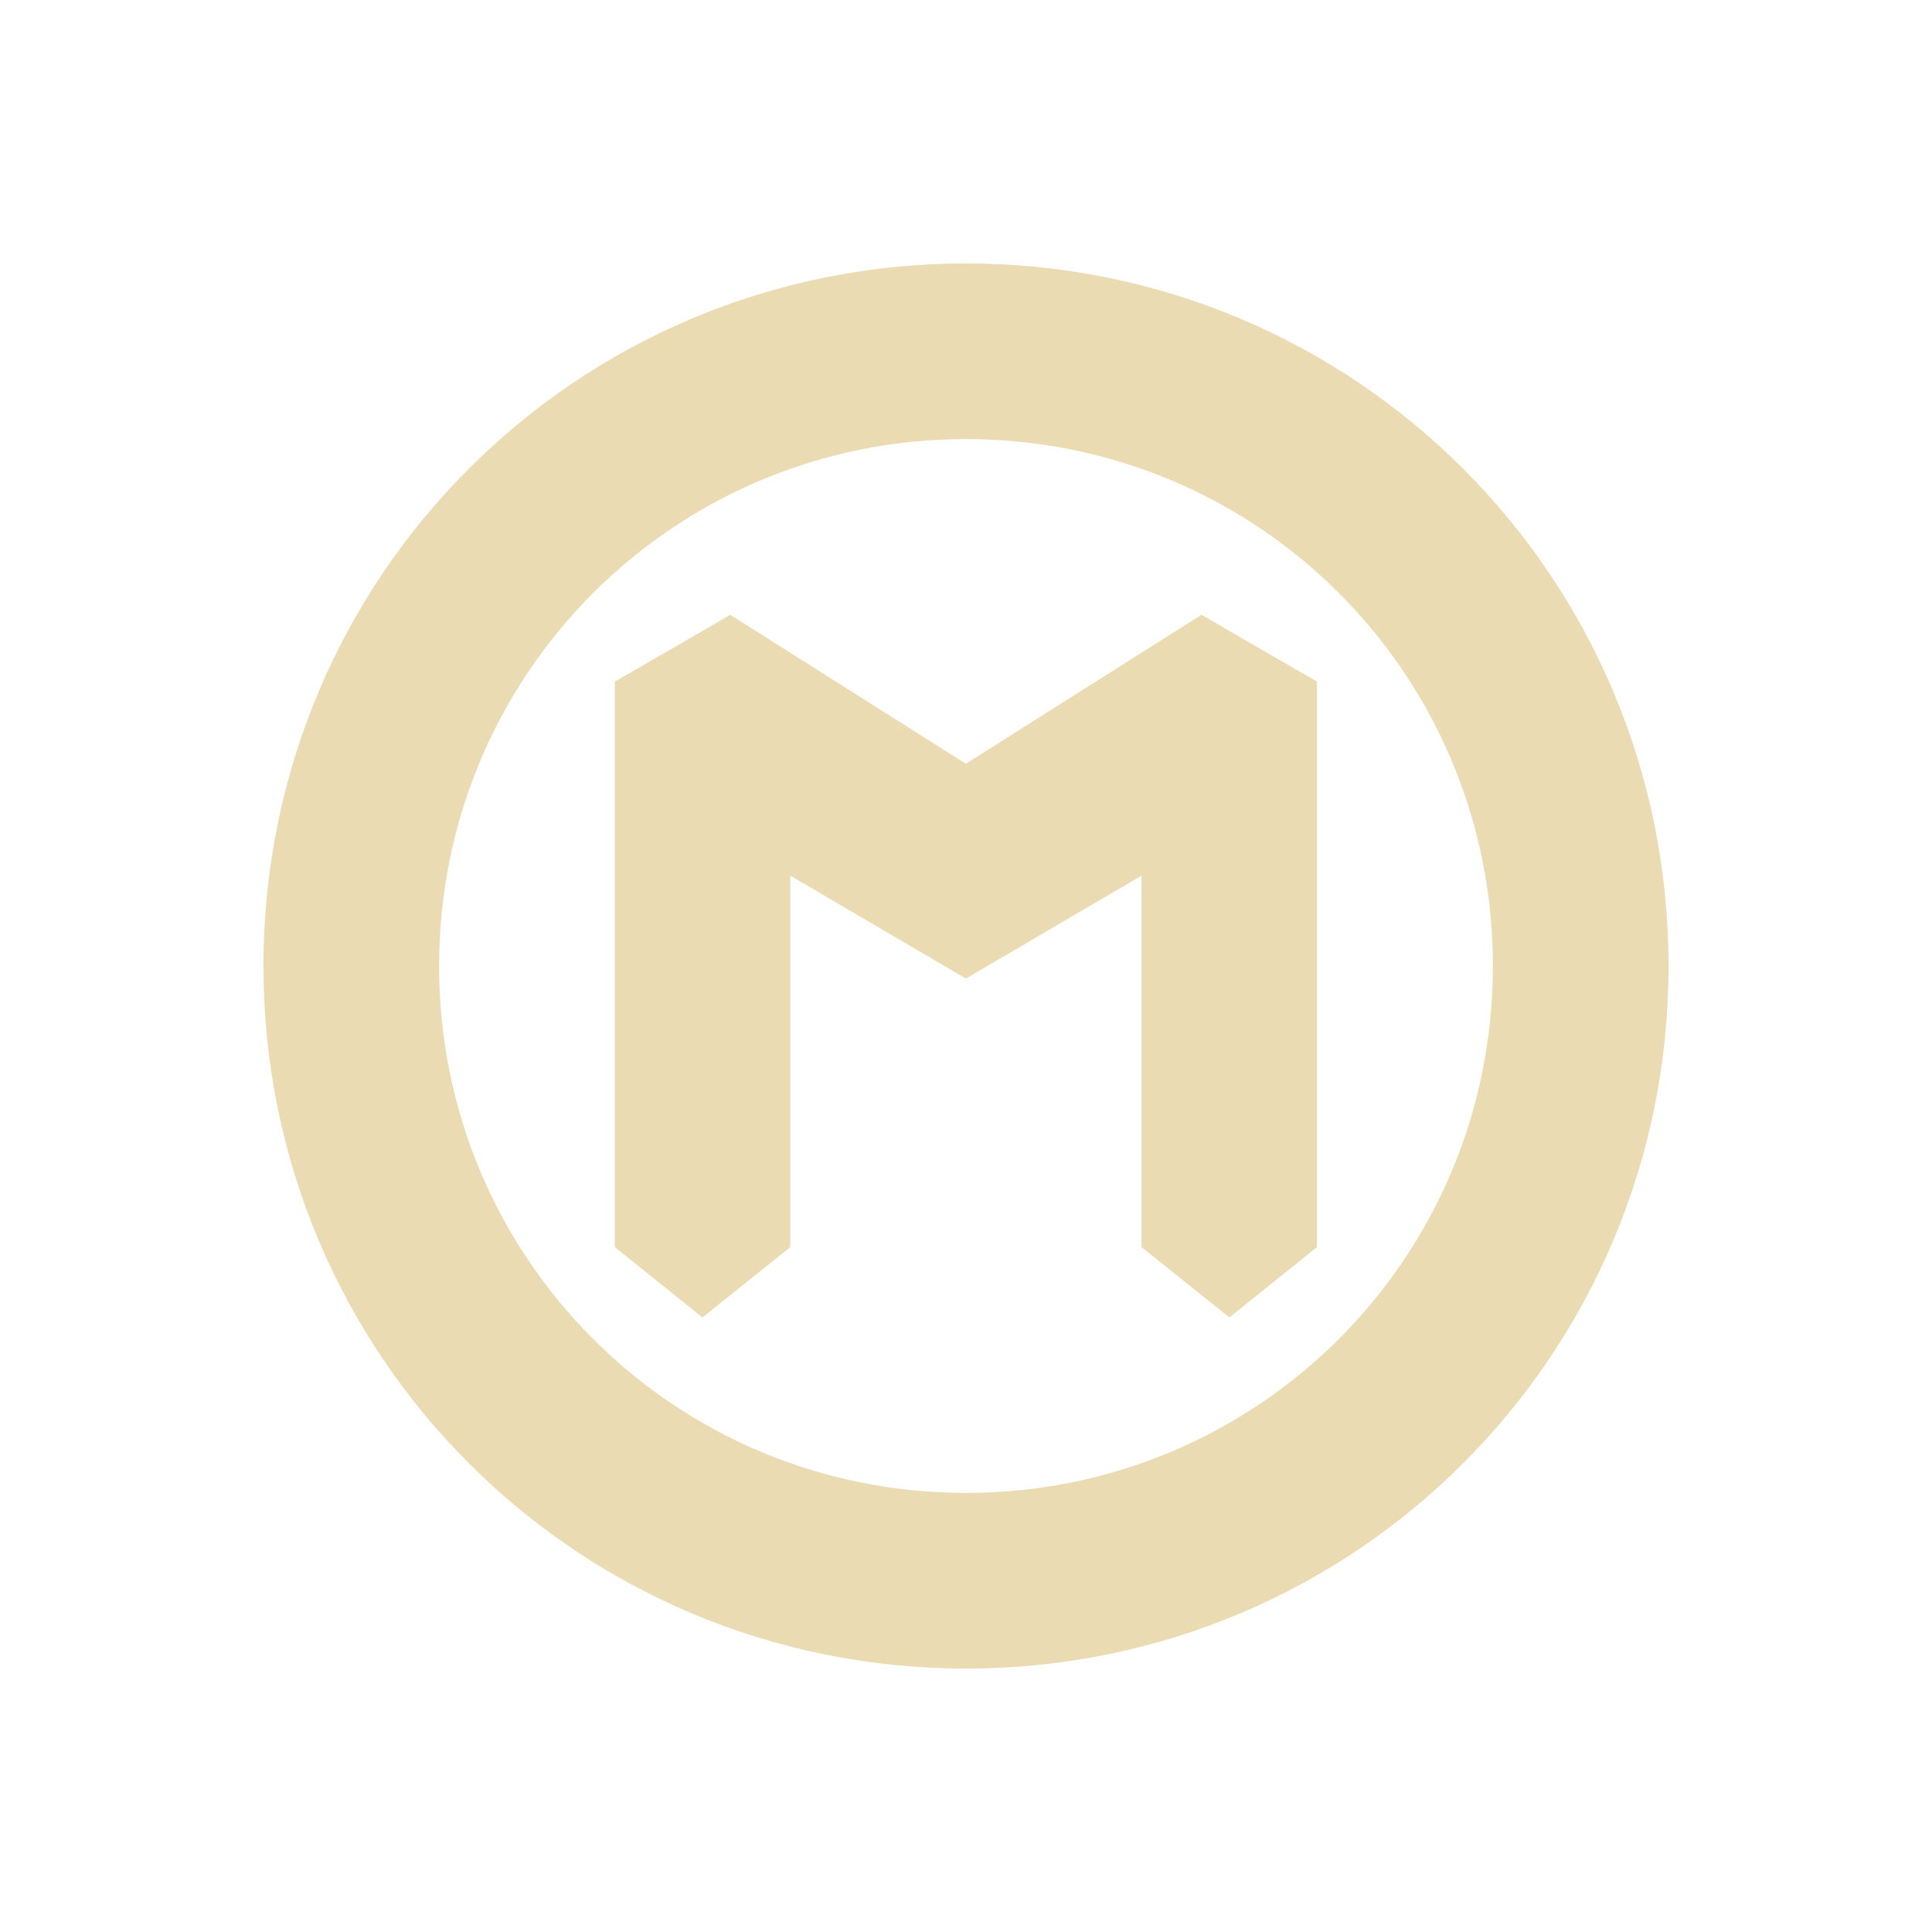 <svg width="22" height="22" version="1.1" xmlns="http://www.w3.org/2000/svg">
  <defs>
    <style id="current-color-scheme" type="text/css">.ColorScheme-Text { color:#ebdbb2; } .ColorScheme-Highlight { color:#458588; } .ColorScheme-NeutralText { color:#fe8019; } .ColorScheme-PositiveText { color:#689d6a; } .ColorScheme-NegativeText { color:#fb4934; }</style>
  </defs>
  <path class="ColorScheme-Text" d="m11 3c-4.432 0-8 3.568-8 8s3.568 8 8 8 8-3.568 8-8-3.568-8-8-8zm0 2c3.324 0 6 2.676 6 6s-2.676 6-6 6-6-2.676-6-6 2.676-6 6-6zm-2.684 2-0.541 0.315-0.174 0.1-0.6 0.346-0.002 0.002 0.002 0.002v0.557 5.879l0.998 0.801 1-0.801v-4.23l2 1.172 2-1.172v4.23l1 0.801 0.998-0.801v-5.879-0.557l0.002-0.002-0.002-0.002-0.6-0.346-0.174-0.1-0.541-0.315-2.684 1.697-2.684-1.697z" fill="currentColor"/>
</svg>

